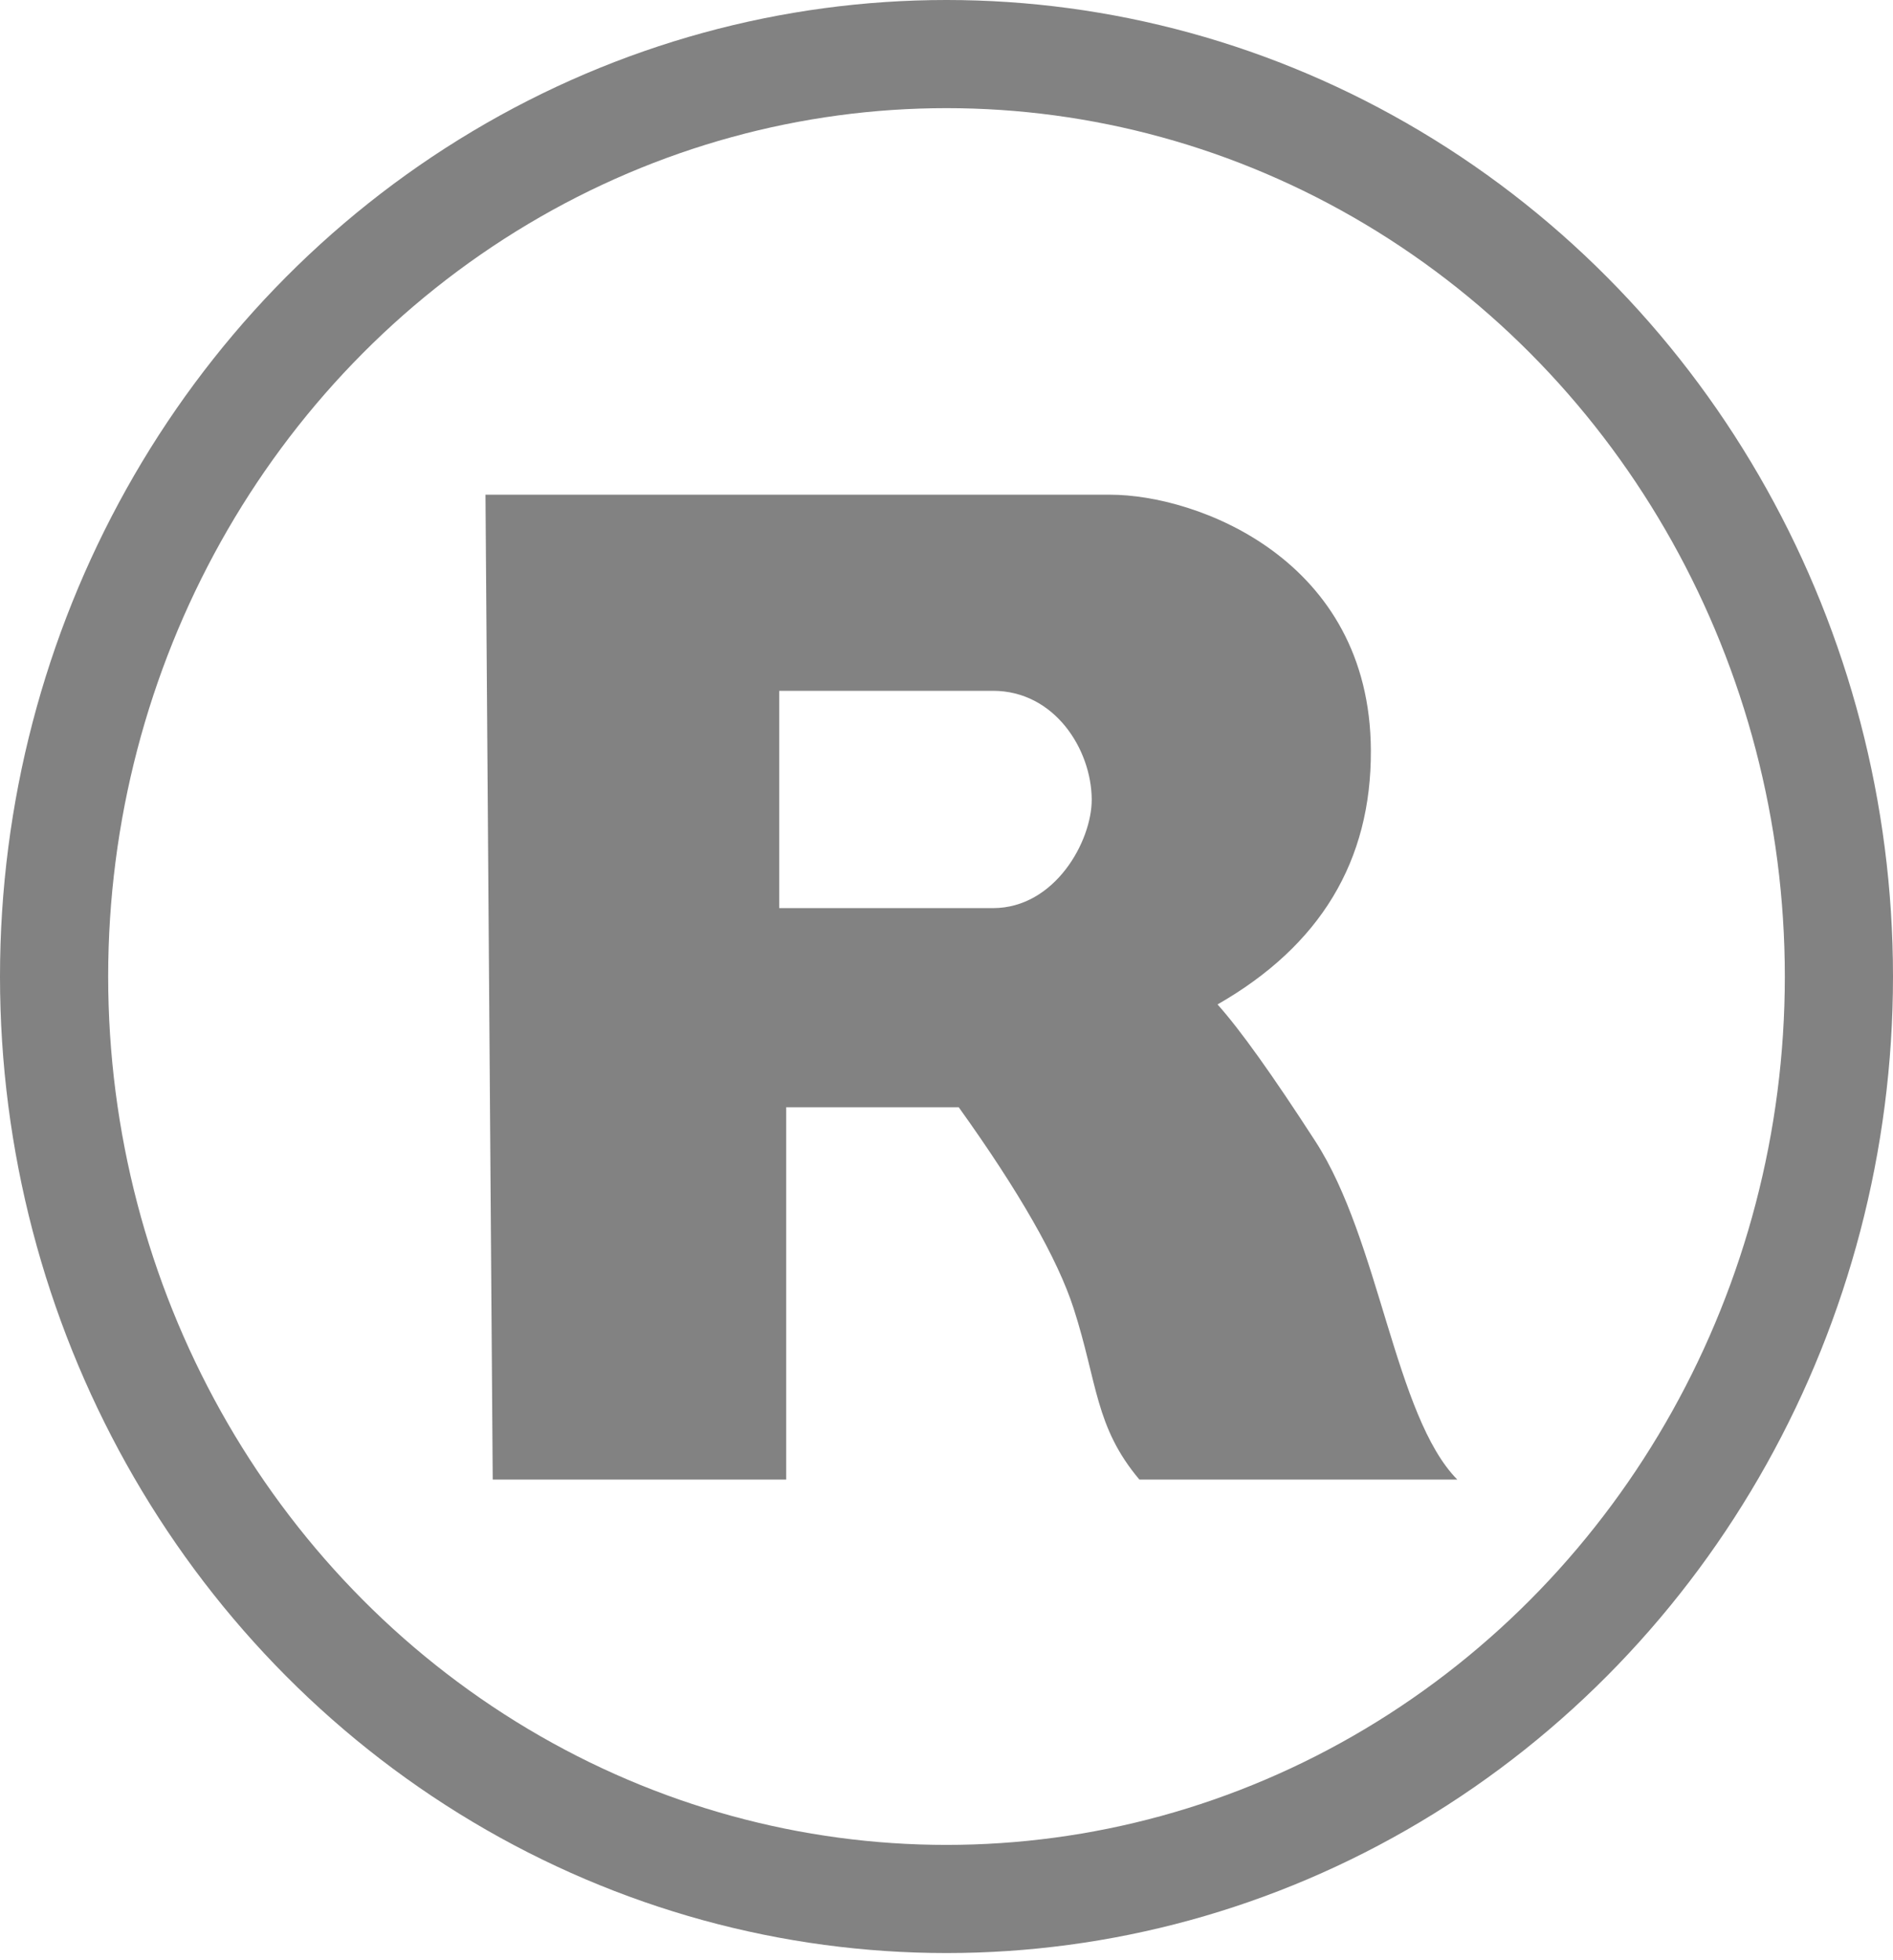 <?xml version="1.0" encoding="UTF-8"?>
<svg width="28px" height="29px" viewBox="0 0 28 29" version="1.1" xmlns="http://www.w3.org/2000/svg" xmlns:xlink="http://www.w3.org/1999/xlink">
    <!-- Generator: sketchtool 50 (54983) - http://www.bohemiancoding.com/sketch -->
    <title>4CF65738-DD15-4010-A1B1-BA00B52B5610</title>
    <desc>Created with sketchtool.</desc>
    <defs></defs>
    <g id="Quick-Shop" stroke="none" stroke-width="1" fill="none" fill-rule="evenodd">
        <g id="COL_1440px_Quick-Shop_P3" transform="translate(-1052, -412)">
            <g id="Group-6" transform="translate(739, 328)">
                <g id="category" transform="translate(302, 73)">
                    <g id="Badge-/-Gluten-Free" transform="translate(11, 11)">
                        <g id="badge-raw">
                            <g id="Group-2" stroke="#828282" stroke-width="1.6">
                                <ellipse id="Oval" cx="14" cy="14.447" rx="13.2" ry="13.647"></ellipse>
                            </g>
                            <path d="M7.181,7.319 C10.538,7.319 13.619,7.319 16.424,7.319 C17.699,7.319 20.265,8.269 20.277,11.101 C20.285,12.737 19.529,13.99 18.009,14.86 C18.34,15.229 18.822,15.904 19.457,16.886 C20.409,18.358 20.63,20.949 21.555,21.889 C20.652,21.889 18.89,21.889 16.853,21.889 C16.194,21.107 16.235,20.456 15.881,19.359 C15.645,18.627 15.079,17.635 14.181,16.381 L11.629,16.381 L11.629,21.889 L7.288,21.889 L7.181,7.319 Z M11.526,10.22 L11.526,13.435 C13.038,13.435 14.092,13.435 14.687,13.435 C15.606,13.435 16.151,12.441 16.148,11.827 C16.144,11.087 15.599,10.22 14.687,10.22 C14.254,10.22 13.201,10.22 11.526,10.22 Z" id="Path-3" fill="#828282"></path>
                        </g>
                    </g>
                </g>
            </g>
        </g>
    </g>
</svg>